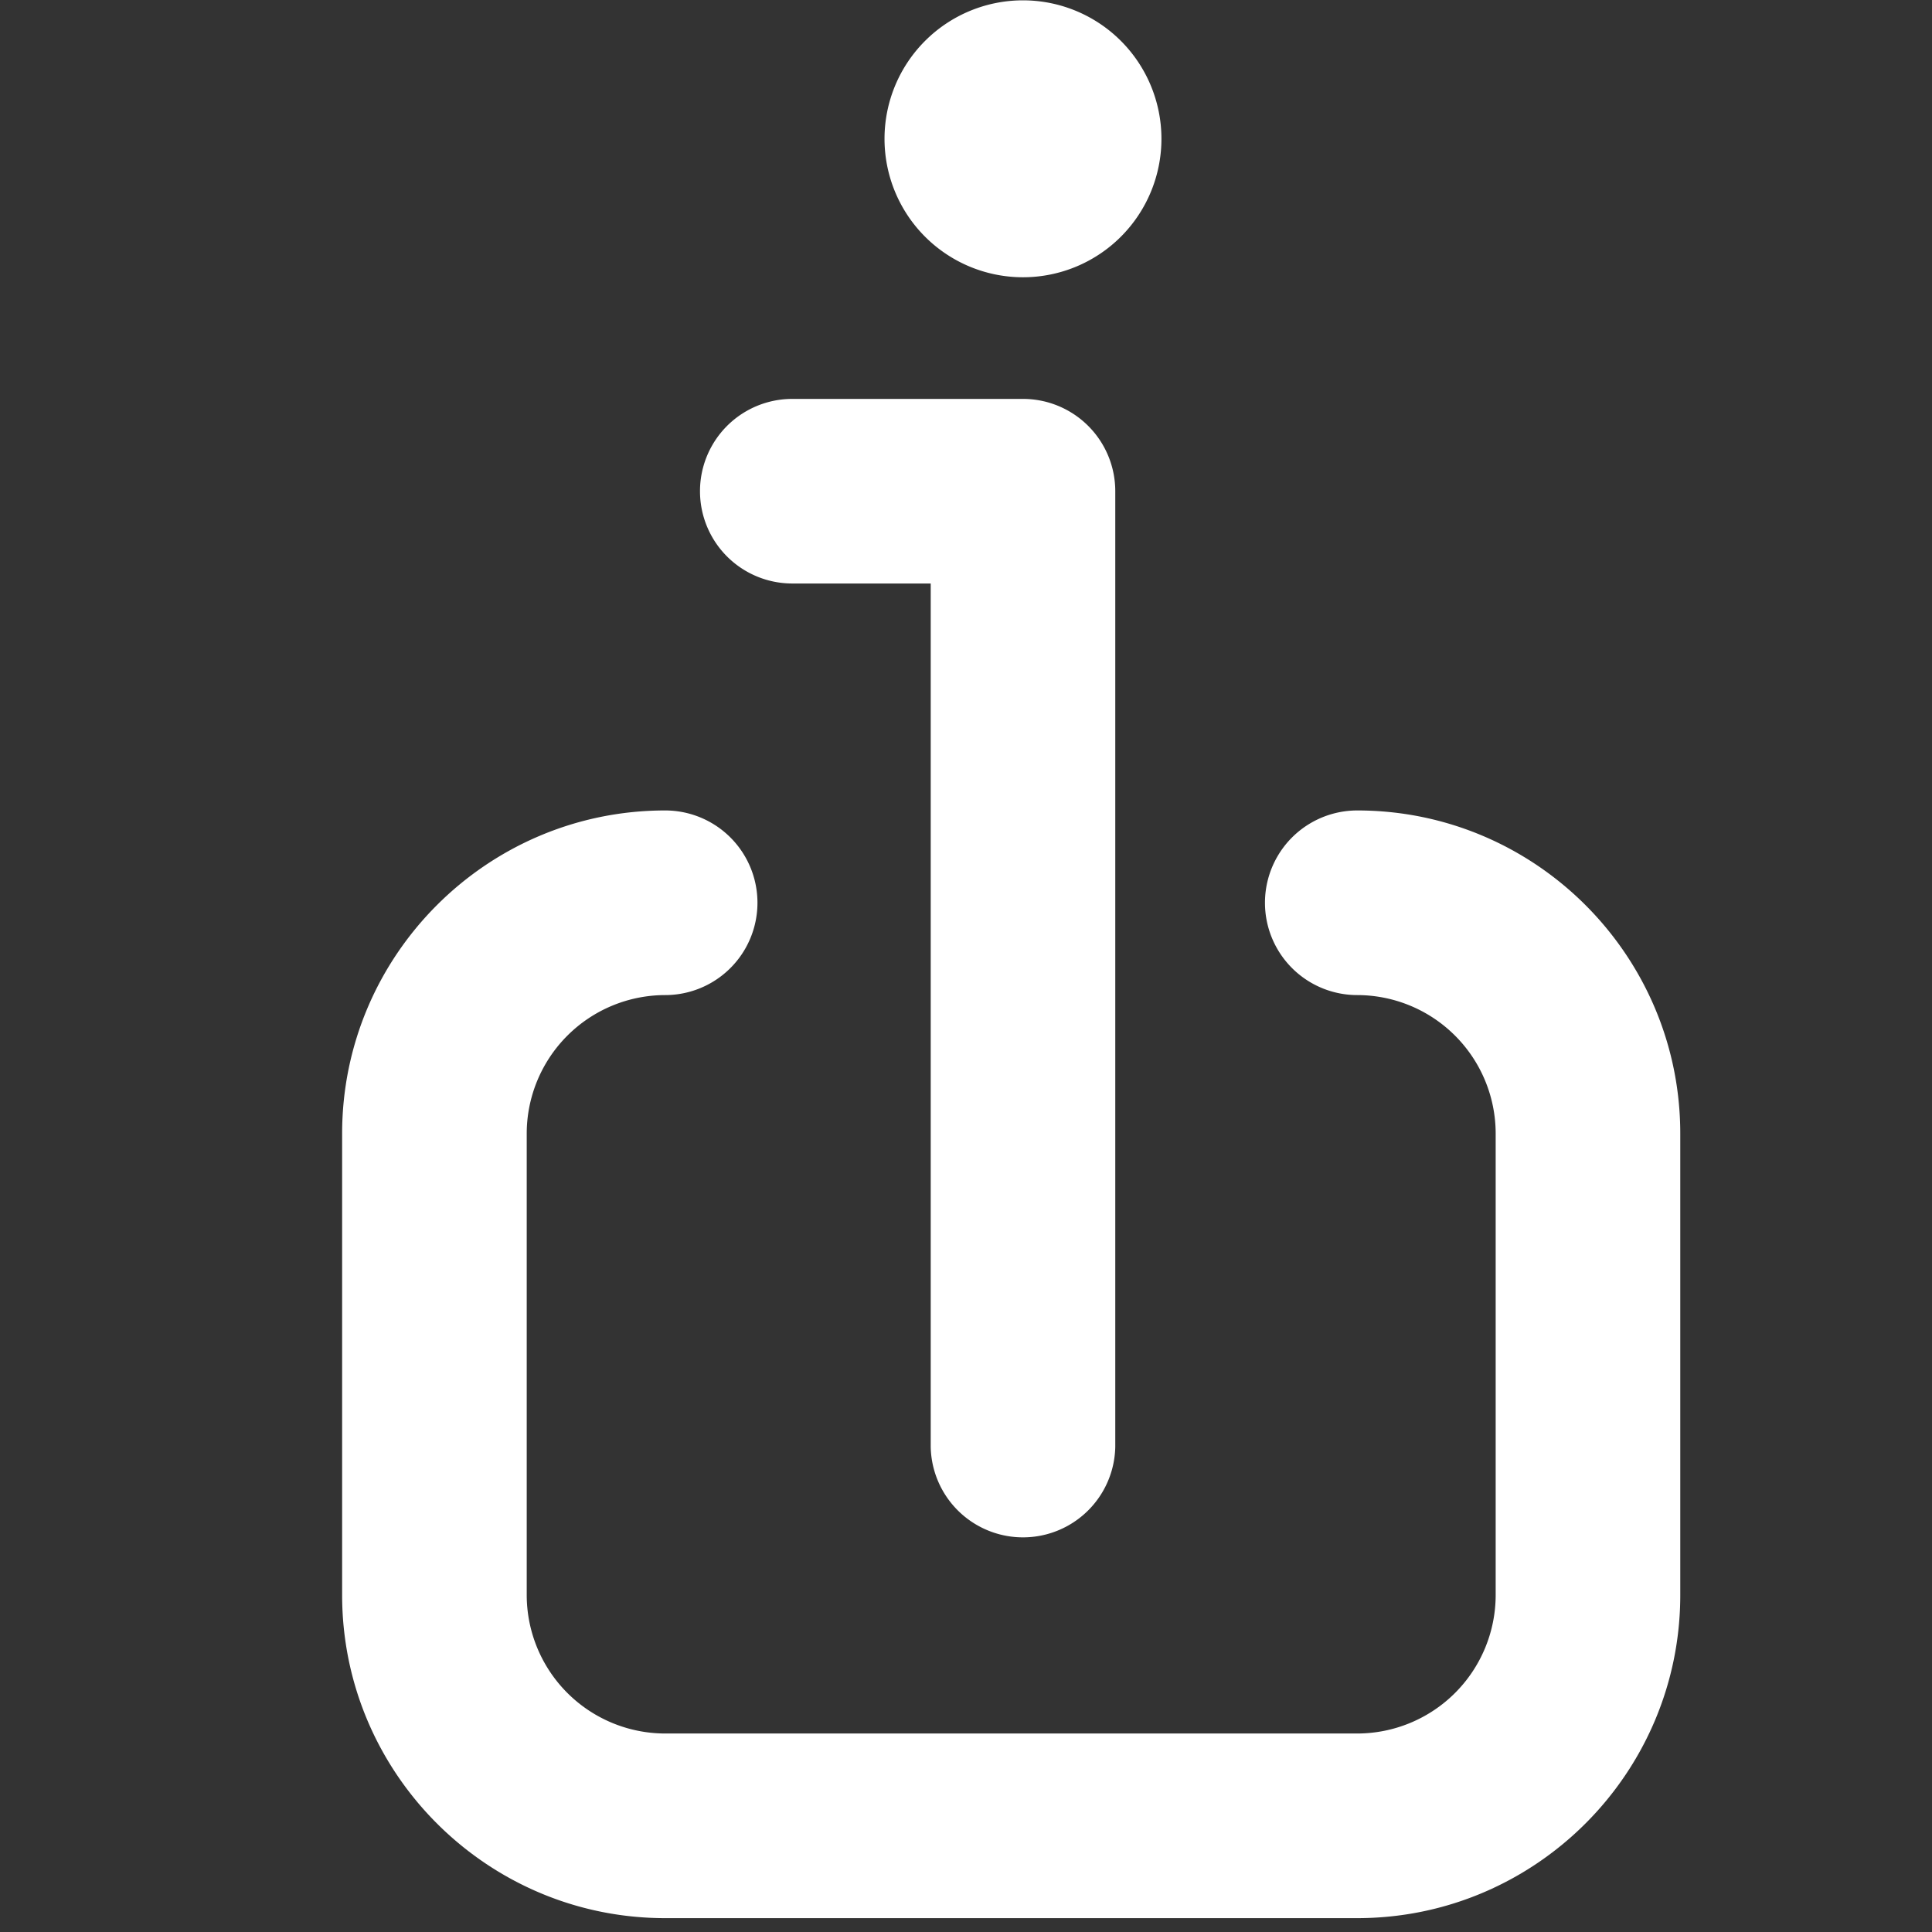 <svg xmlns="http://www.w3.org/2000/svg" width="57" height="57" viewBox="0 0 57 57">
    <rect x="0" y="0" width="57" height="57" fill="#333333" stroke="none"/>
    <g fill="#FFFFFF" fill-rule="evenodd" transform="translate(-5 0)">
        <path d="M39.266 4.095a4.085 4.085 0 1 1-8.17 0 4.085 4.085 0 0 1 8.17 0M45.044 56.591h-20.42c-5.254 0-9.53-4.276-9.53-9.531V33.443c0-5.256 4.276-9.532 9.53-9.532a2.723 2.723 0 1 1 0 5.447 4.09 4.09 0 0 0-4.084 4.085V47.06a4.09 4.09 0 0 0 4.084 4.084h20.42a4.089 4.089 0 0 0 4.083-4.084V33.443a4.089 4.089 0 0 0-4.083-4.085 2.723 2.723 0 0 1 0-5.447c5.255 0 9.529 4.276 9.529 9.532V47.06c0 5.255-4.274 9.531-9.53 9.531"/>
        <path d="M35.181 11.769h-6.806a2.723 2.723 0 0 0 0 5.446h4.084v25.471a2.723 2.723 0 0 0 5.445 0V14.492a2.723 2.723 0 0 0-2.723-2.723"/>
    </g>
</svg>
